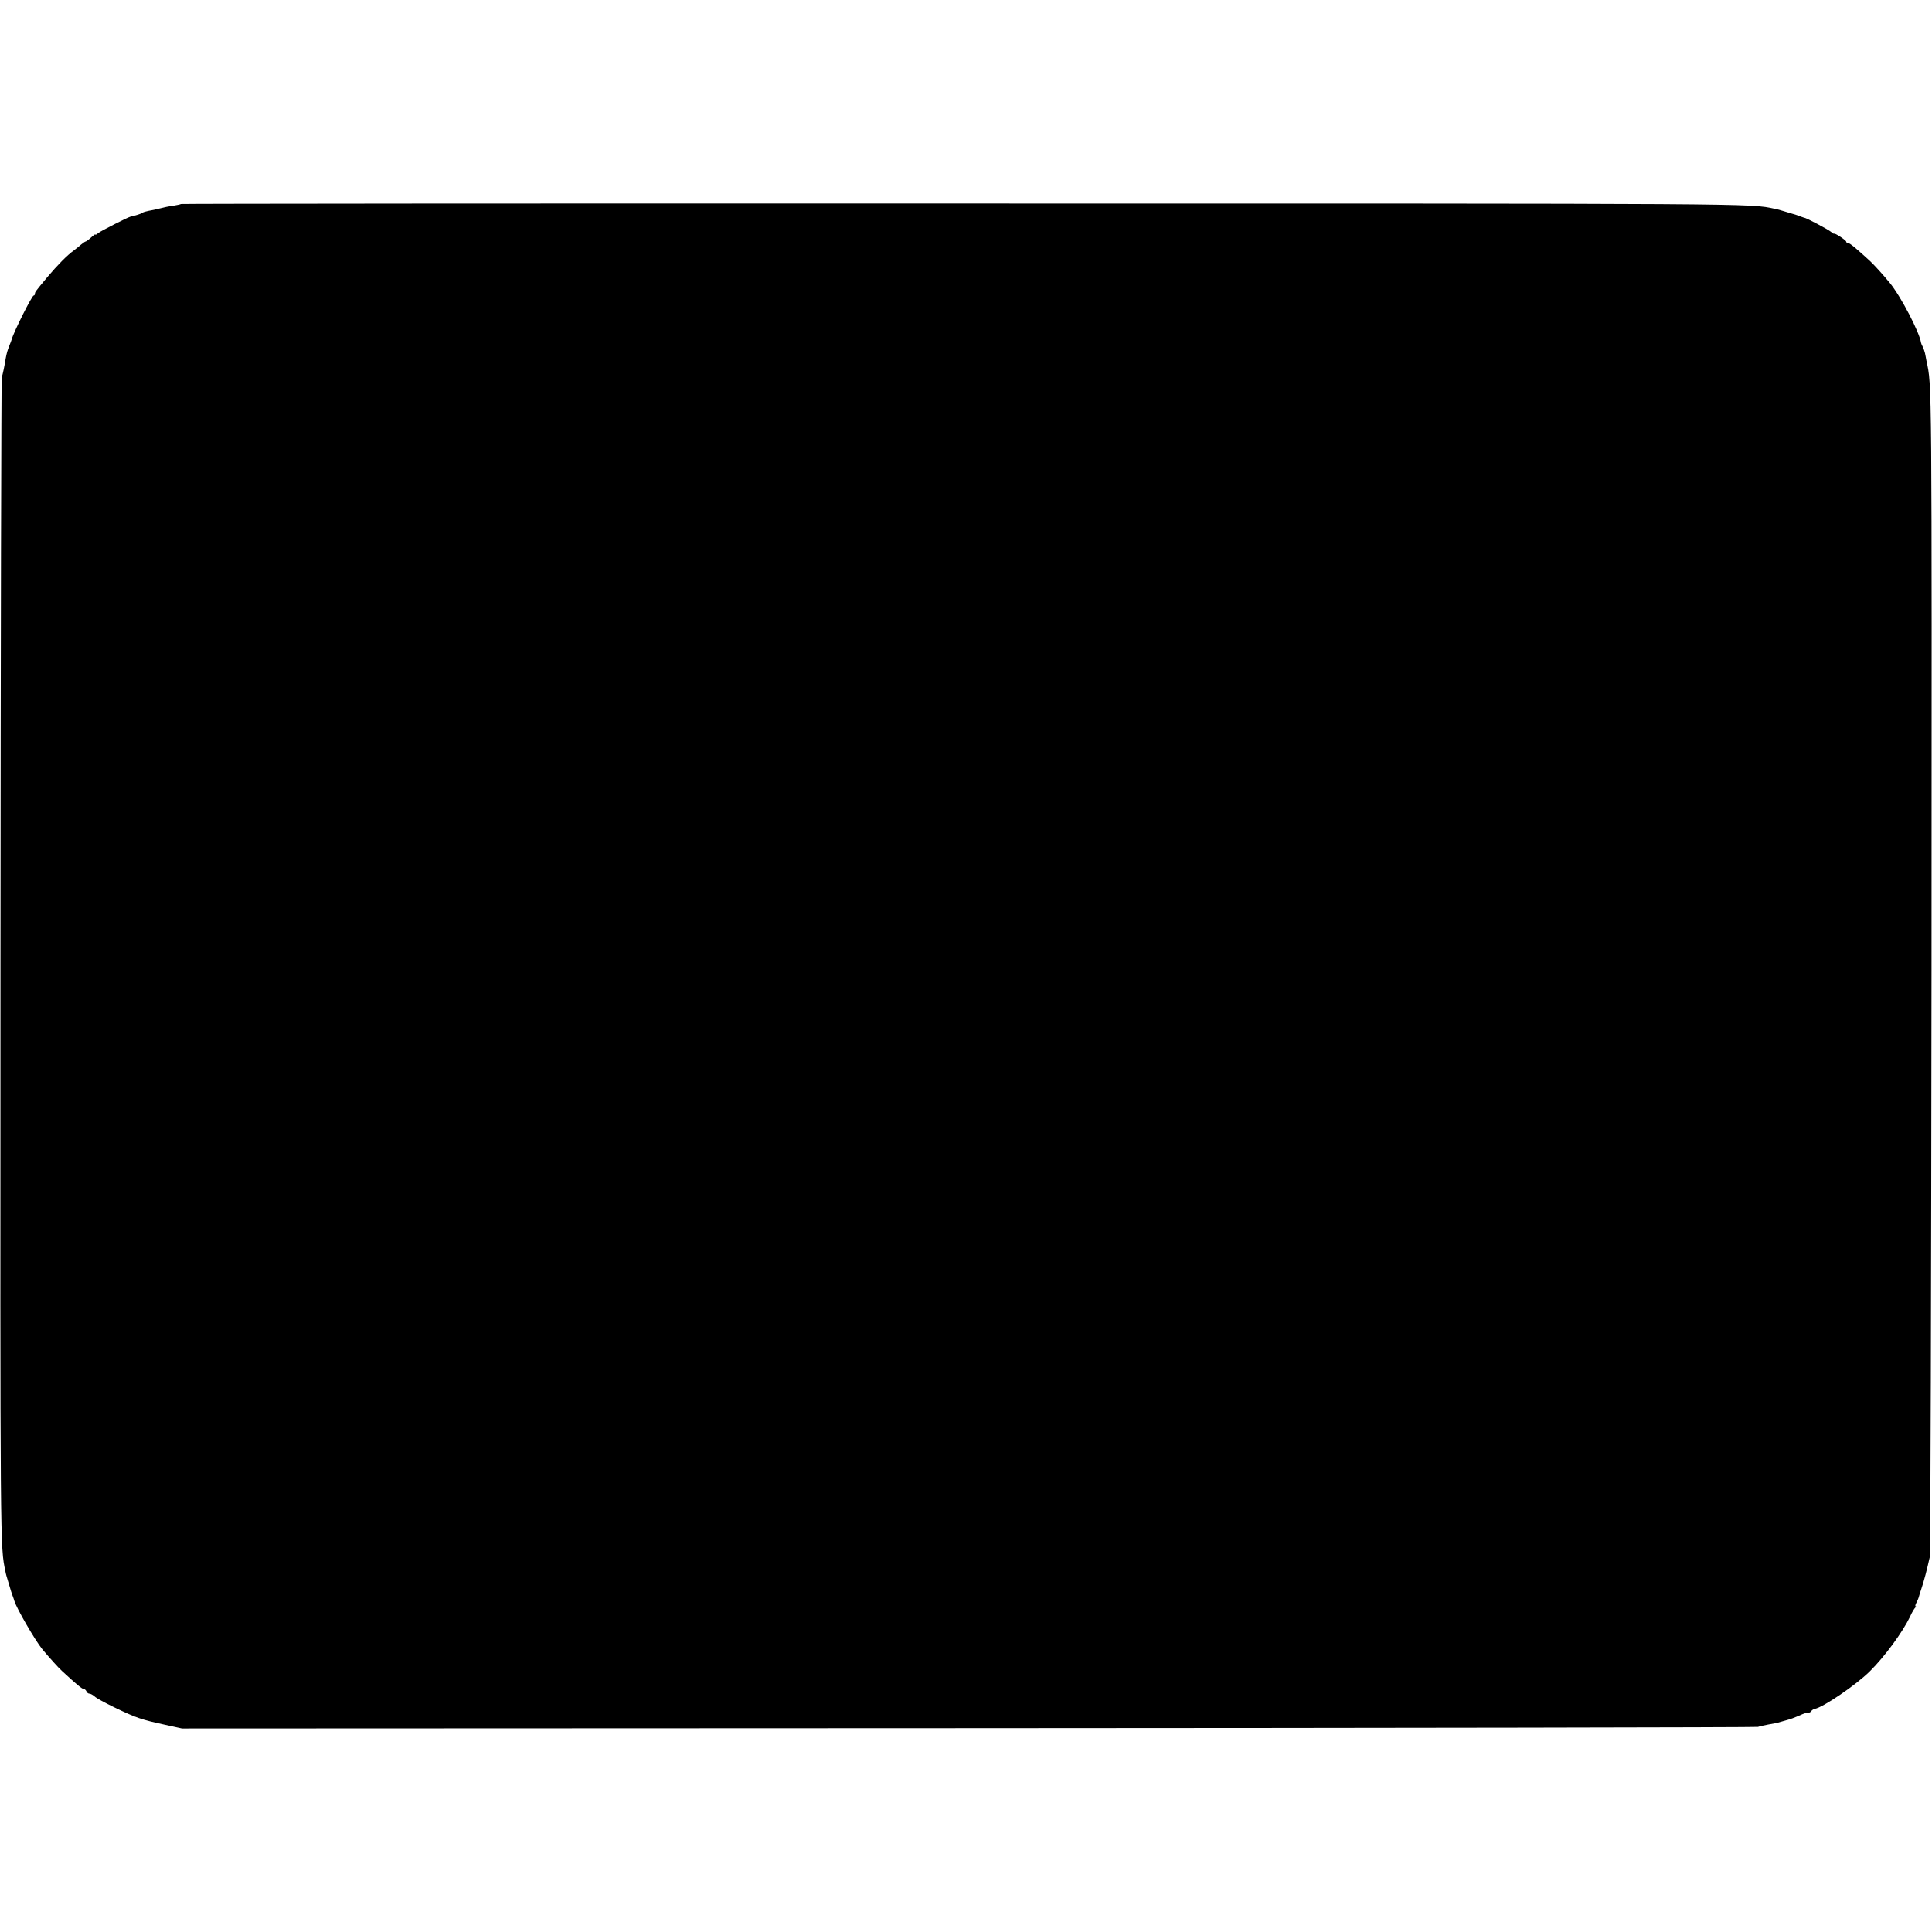<?xml version="1.0" standalone="no"?>
<!DOCTYPE svg PUBLIC "-//W3C//DTD SVG 20010904//EN"
 "http://www.w3.org/TR/2001/REC-SVG-20010904/DTD/svg10.dtd">
<svg version="1.0" xmlns="http://www.w3.org/2000/svg"
 width="1216pt" height="1216pt" viewBox="0 0 1216 1216"
 preserveAspectRatio="xMidYMid meet">
<g transform="translate(0,1216) scale(0.1,-0.1)"
fill="#000000" stroke="none">
<path d="M1139 10876 c-2 -2 -24 -7 -49 -11 -25 -3 -63 -11 -85 -17 -22 -6
-53 -12 -70 -15 -16 -3 -34 -8 -40 -13 -8 -6 -43 -17 -75 -24 -19 -5 -188 -91
-202 -103 -10 -9 -18 -13 -18 -9 0 4 -12 -5 -27 -19 -15 -14 -31 -25 -34 -25
-3 0 -15 -8 -27 -18 -11 -10 -33 -27 -47 -38 -42 -30 -103 -92 -167 -168 -79
-95 -78 -94 -78 -106 0 -5 -4 -10 -8 -10 -11 0 -126 -230 -138 -275 -1 -5 -8
-23 -15 -40 -6 -16 -13 -34 -14 -40 -1 -5 -3 -14 -5 -20 -1 -5 -3 -14 -4 -20
-7 -45 -19 -103 -25 -120 -3 -11 -7 -1667 -8 -3680 -2 -3736 -2 -3676 31
-3835 2 -14 10 -41 16 -60 6 -19 13 -42 15 -50 2 -8 8 -26 13 -40 5 -14 11
-29 12 -35 13 -46 130 -248 176 -305 46 -55 101 -116 124 -137 91 -84 126
-113 136 -113 7 0 14 -7 18 -15 3 -8 11 -15 19 -15 7 0 22 -8 33 -18 10 -10
64 -39 119 -66 143 -69 173 -79 325 -112 l105 -23 4950 2 c2723 1 4959 5 4970
8 11 4 40 10 65 15 25 4 47 8 50 9 3 1 25 7 50 14 44 12 55 16 115 42 17 7 34
11 39 10 5 -1 12 3 16 9 4 6 13 12 21 14 53 9 260 150 348 237 94 93 206 246
253 344 12 28 28 53 33 57 6 4 6 8 2 8 -4 0 -2 10 5 23 6 12 13 27 14 32 1 6
9 30 17 55 15 43 36 123 53 200 5 19 9 1682 11 3695 2 3765 3 3672 -32 3835
-2 14 -7 35 -9 47 -3 12 -9 30 -14 40 -6 10 -10 21 -11 26 -9 64 -127 292
-197 377 -40 49 -100 115 -124 137 -87 80 -127 113 -137 113 -7 0 -13 4 -13 9
0 9 -74 57 -76 50 -1 -2 -10 3 -20 12 -16 14 -159 90 -167 88 -1 0 -15 5 -32
11 -16 7 -37 13 -45 15 -8 2 -31 9 -50 15 -19 6 -46 14 -60 16 -159 34 -68 33
-5101 33 -2709 1 -4928 -1 -4930 -3z"/>
</g>
</svg>
